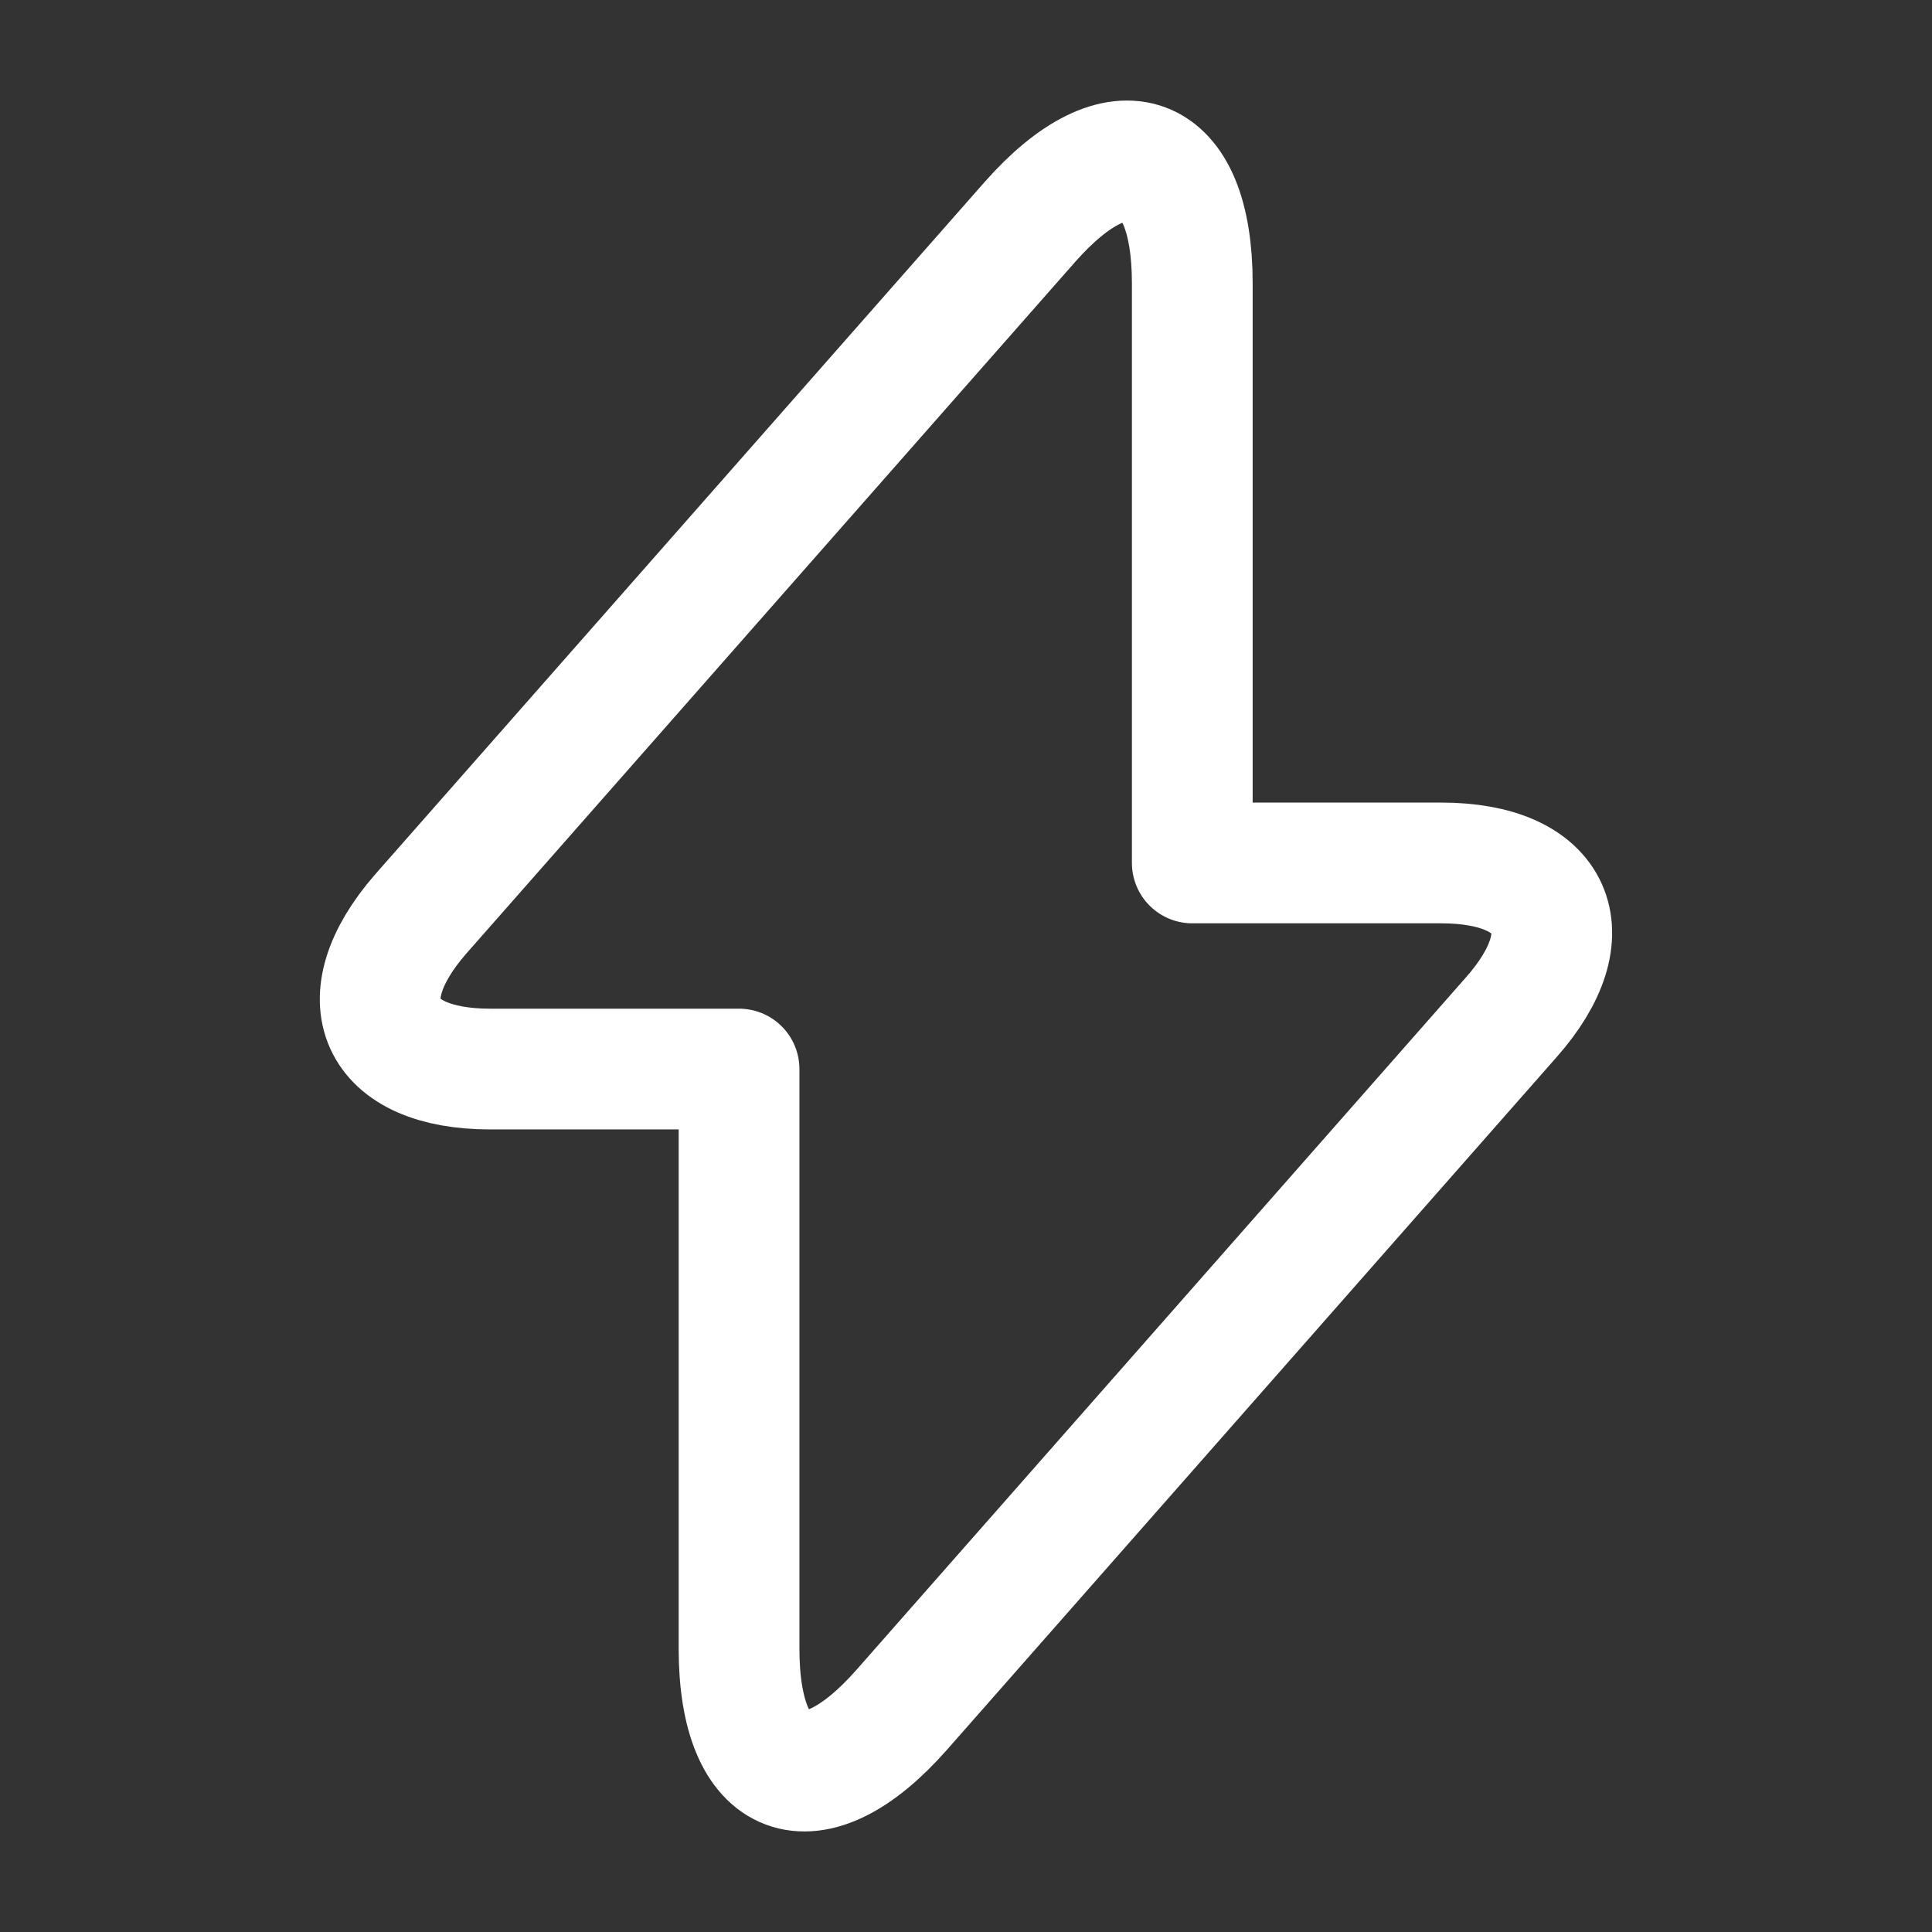 <svg width="32" height="32" viewBox="0 0 32 32" fill="none" xmlns="http://www.w3.org/2000/svg">
<rect x="0" y="0" width="32" height="32" fill="#333333" stroke="none"/>
<path d="M8.121 17.707H12.241V27.307C12.241 29.547 13.455 30 14.935 28.32L25.028 16.853C26.268 15.453 25.748 14.293 23.868 14.293H19.748V4.693C19.748 2.453 18.535 2 17.055 3.68L6.961 15.147C5.735 16.56 6.255 17.707 8.121 17.707Z" stroke="white" stroke-width="2" stroke-miterlimit="10" stroke-linecap="round" stroke-linejoin="round"/>
</svg>
